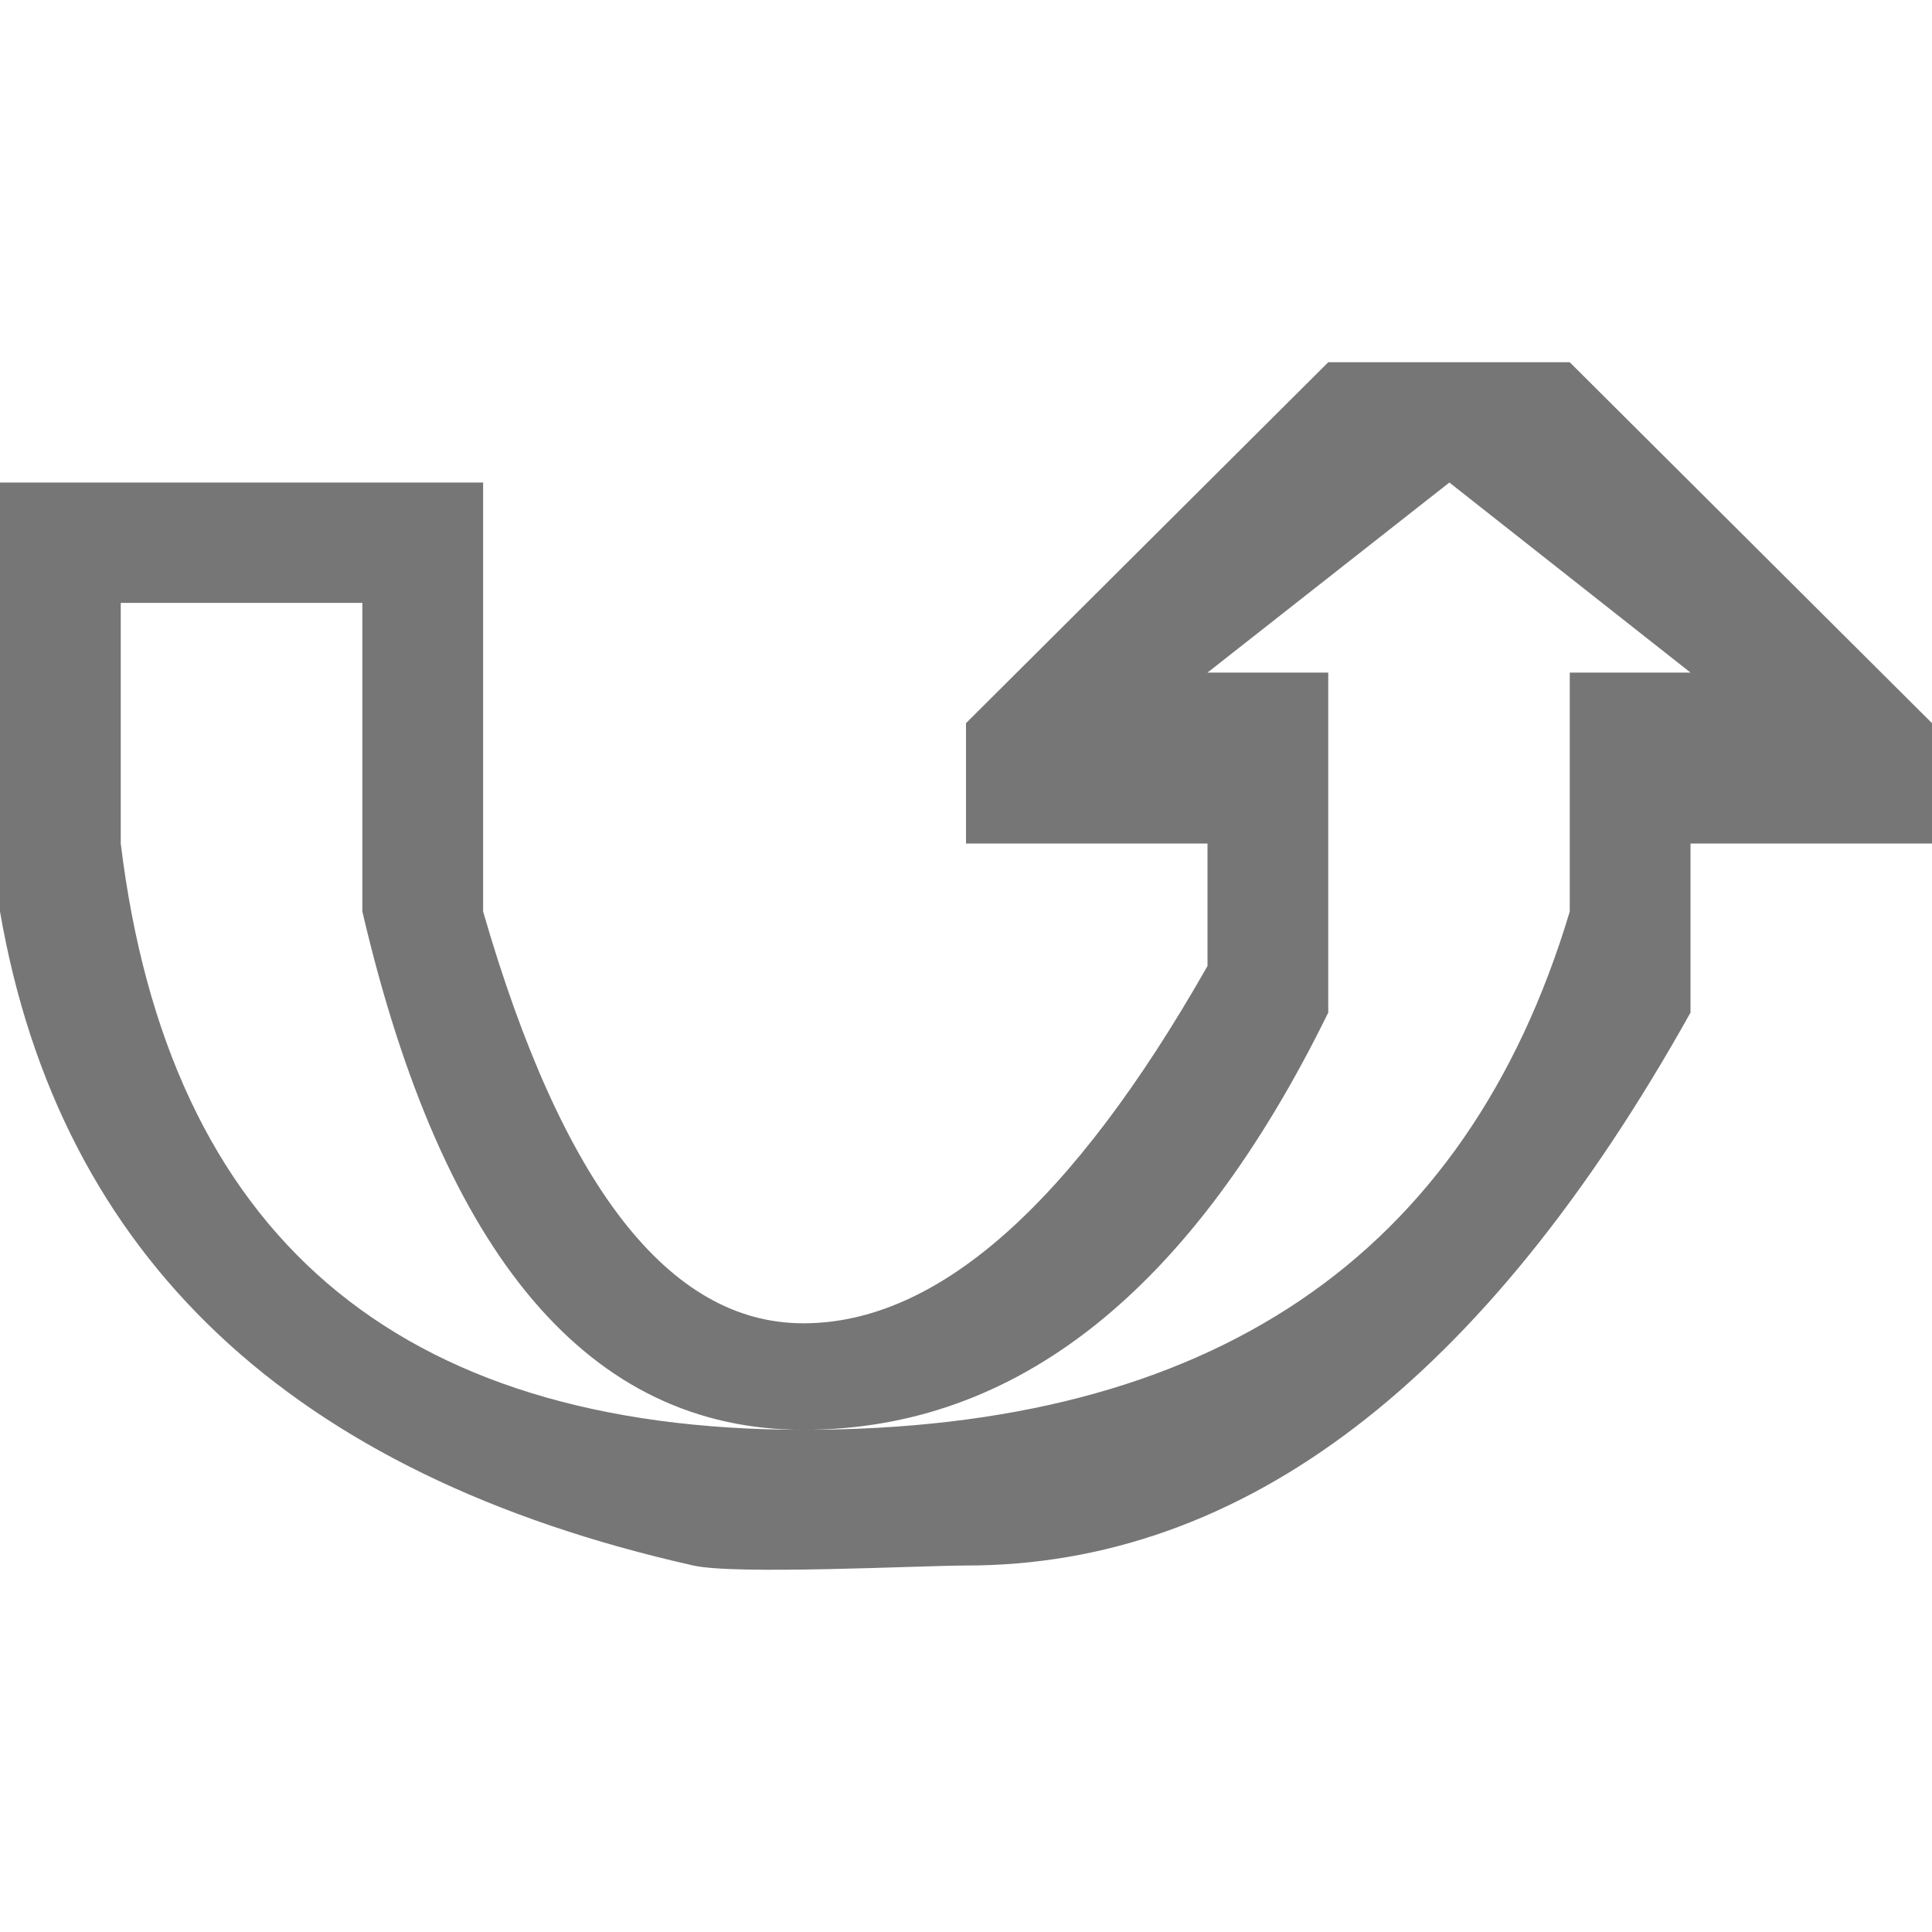 <?xml version="1.0" encoding="UTF-8"?>
<svg viewBox="0 0 16 16" version="1.1" xmlns="http://www.w3.org/2000/svg" xmlns:xlink="http://www.w3.org/1999/xlink">
    <!-- Generator: Sketch 52.6 (67491) - http://www.bohemiancoding.com/sketch -->
    <title>block arrows-curved up arrow</title>
    <desc>Created with Sketch.</desc>
    <g id="block-arrows-curved-up-arrow" stroke="none" stroke-width="1" fill="none" fill-rule="evenodd">
        <g id="4.16" transform="translate(0, 3)" fill="#767676" fill-rule="nonzero">
            <path d="M0,9.004 L0,5.451 C0.495,2.59 2.409,0.785 5.742,0.035 C6.093,-0.044 7.634,0.035 8,0.035 C10.295,0.035 12.295,1.561 14,4.614 L14,6.014 L16,6.014 L16,7.011 L13,10 L11,10 L8,7.011 L8,6.014 L10,6.014 L10,5 C8.879,3.028 7.764,2.041 6.653,2.041 C5.542,2.041 4.658,3.178 4.001,5.451 L4.001,9.004 L0,9.004 Z M1,8.007 L3.001,8.007 L3.001,5.451 C3.668,2.59 4.885,1.159 6.653,1.159 C8.421,1.159 9.87,2.311 11,4.614 L11,7.43 L10,7.43 L12.003,9.004 L14,7.43 L13,7.43 L13,5.451 C12.142,2.59 10.026,1.159 6.653,1.159 C3.28,1.159 1.395,2.778 1,6.014 L1,8.007 Z" transform="translate(8, 5) scale(1, -1) translate(-8, -5) "></path>
        </g>
    </g>
</svg>